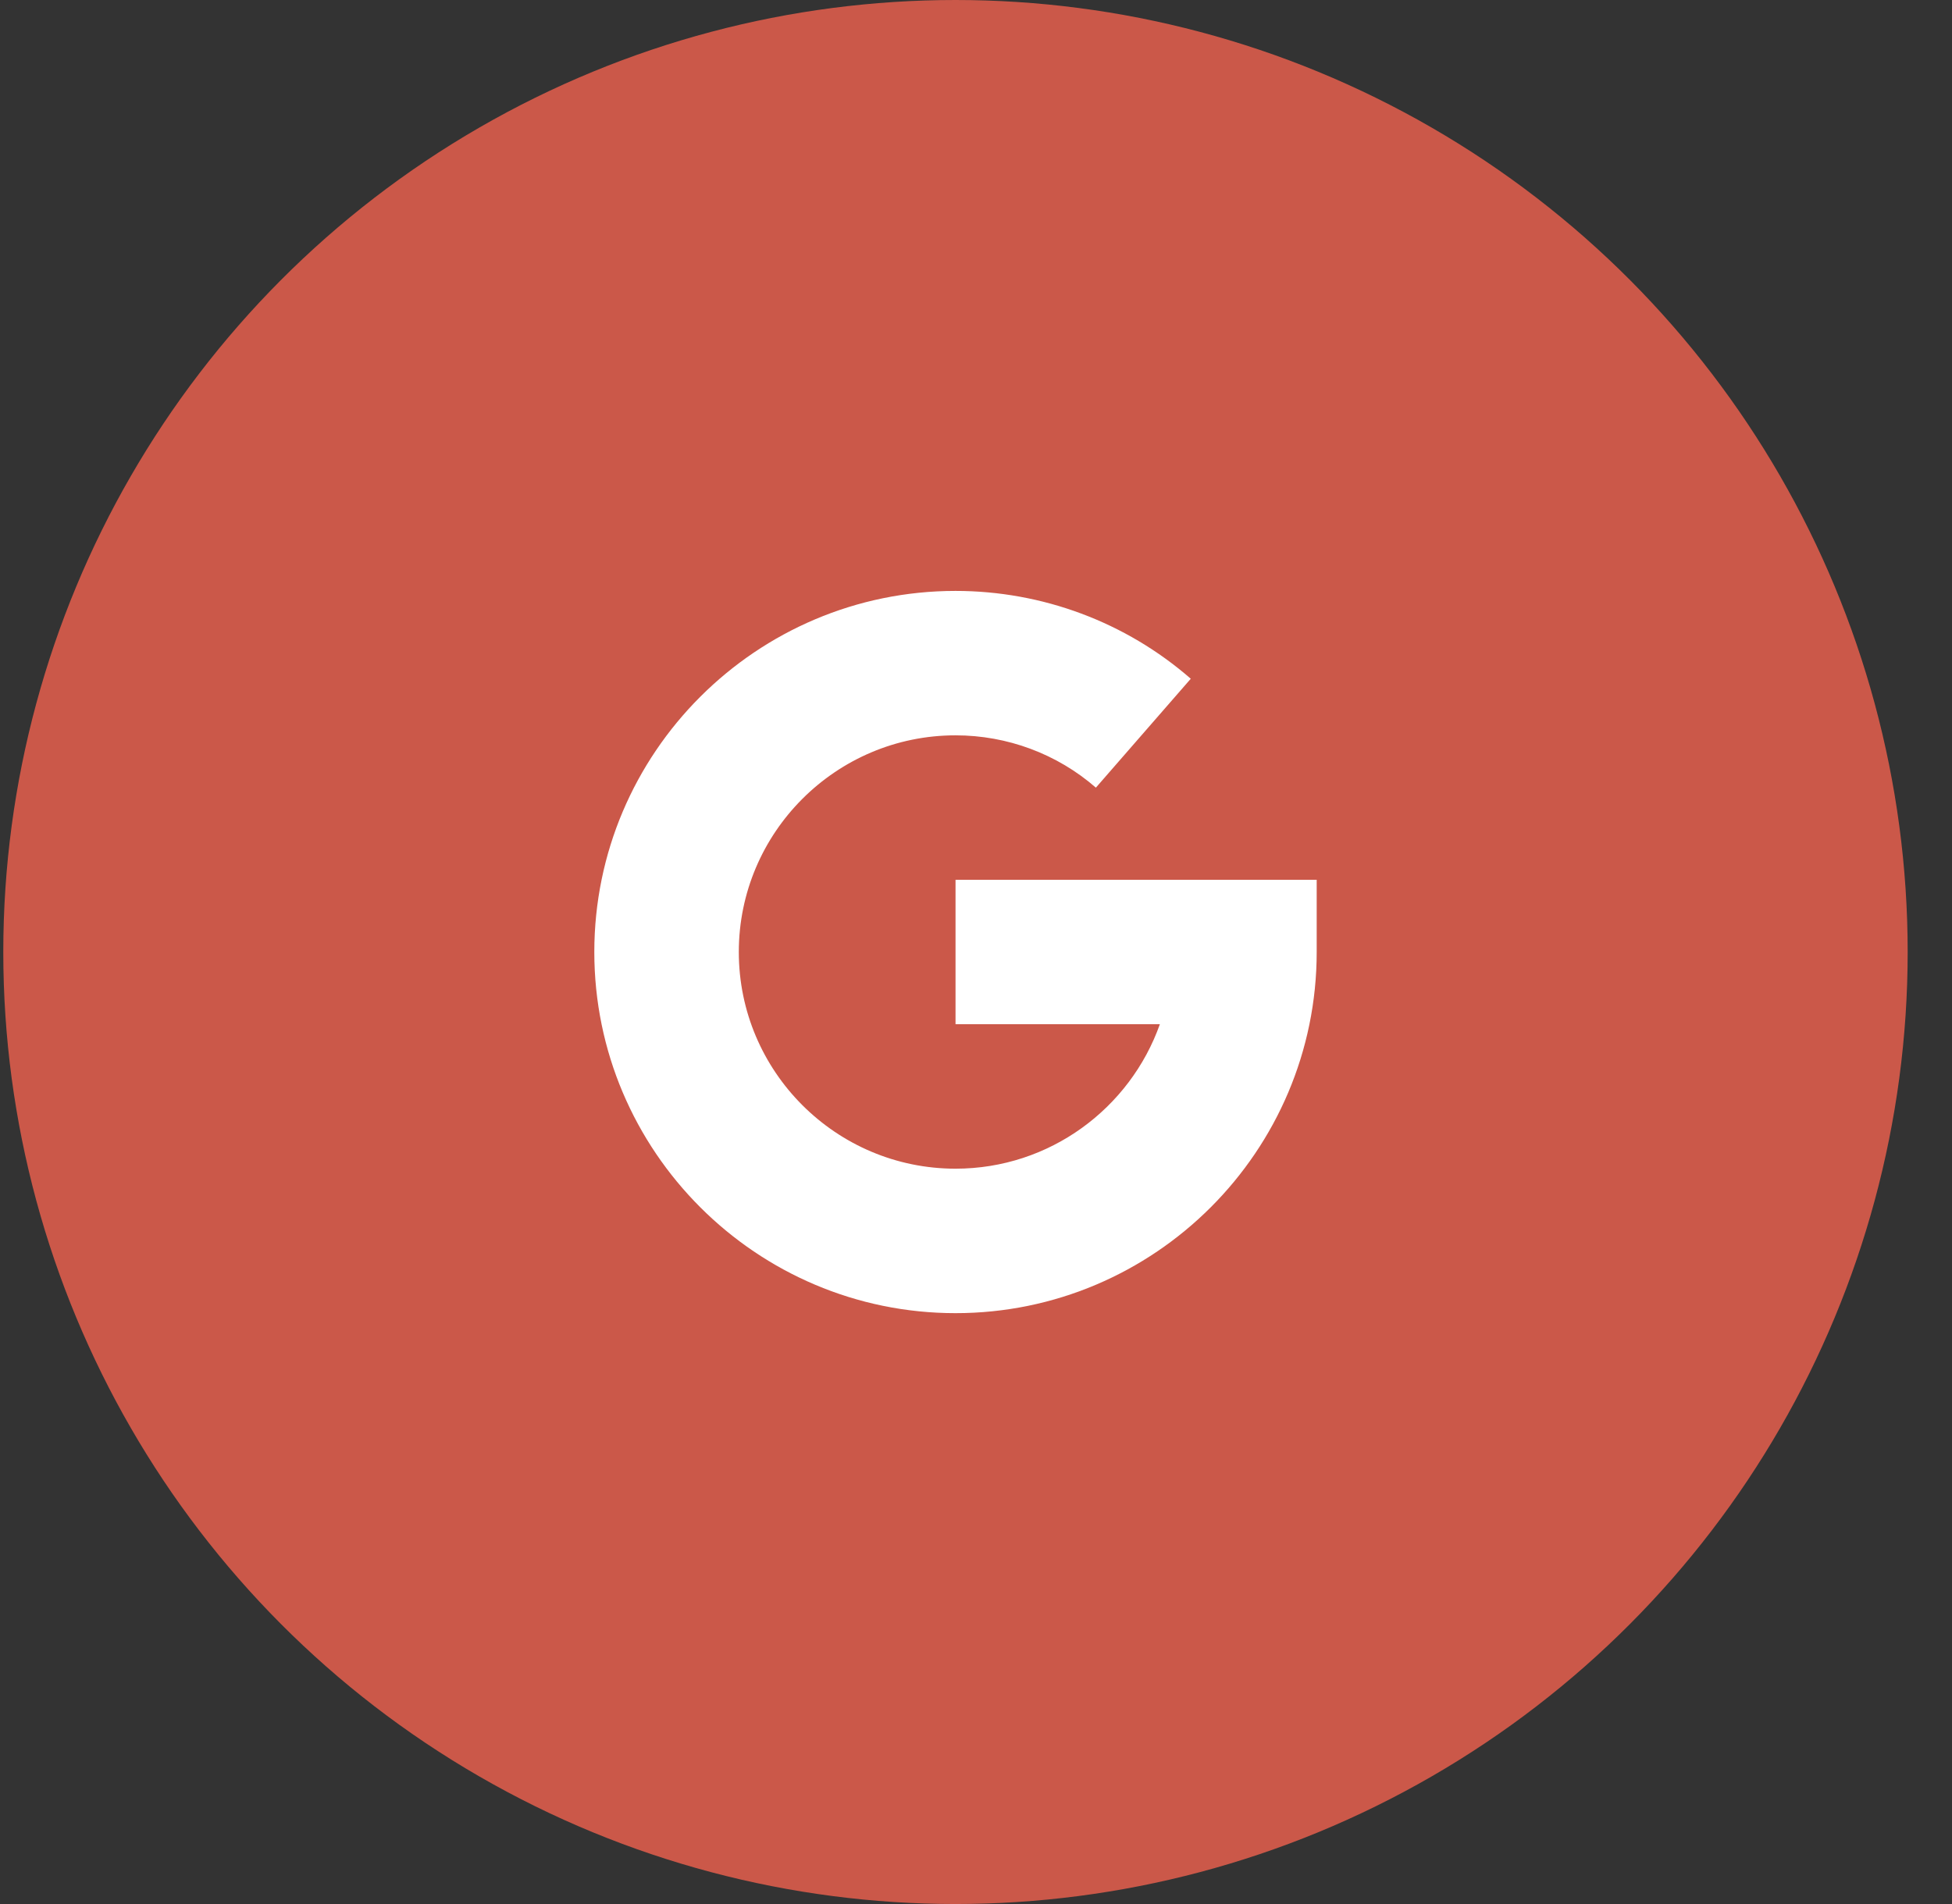 <svg width="41" height="40" viewBox="0 0 41 40" fill="none" xmlns="http://www.w3.org/2000/svg">
<rect x="0" y="0" width="41" height="40" fill="#333333" stroke="none"/>
<circle cx="20.069" cy="20" r="20" fill="#CB5849"/>
<path d="M20.07 18.483V21.517H24.362C23.735 23.284 22.048 24.552 20.07 24.552C17.56 24.552 15.518 22.51 15.518 20C15.518 17.491 17.56 15.448 20.07 15.448C21.157 15.448 22.204 15.838 23.018 16.547L25.011 14.259C23.646 13.069 21.892 12.414 20.07 12.414C15.887 12.414 12.483 15.817 12.483 20C12.483 24.183 15.887 27.587 20.07 27.587C24.253 27.587 27.656 24.183 27.656 20V18.483H20.07Z" fill="white"/>
</svg>

